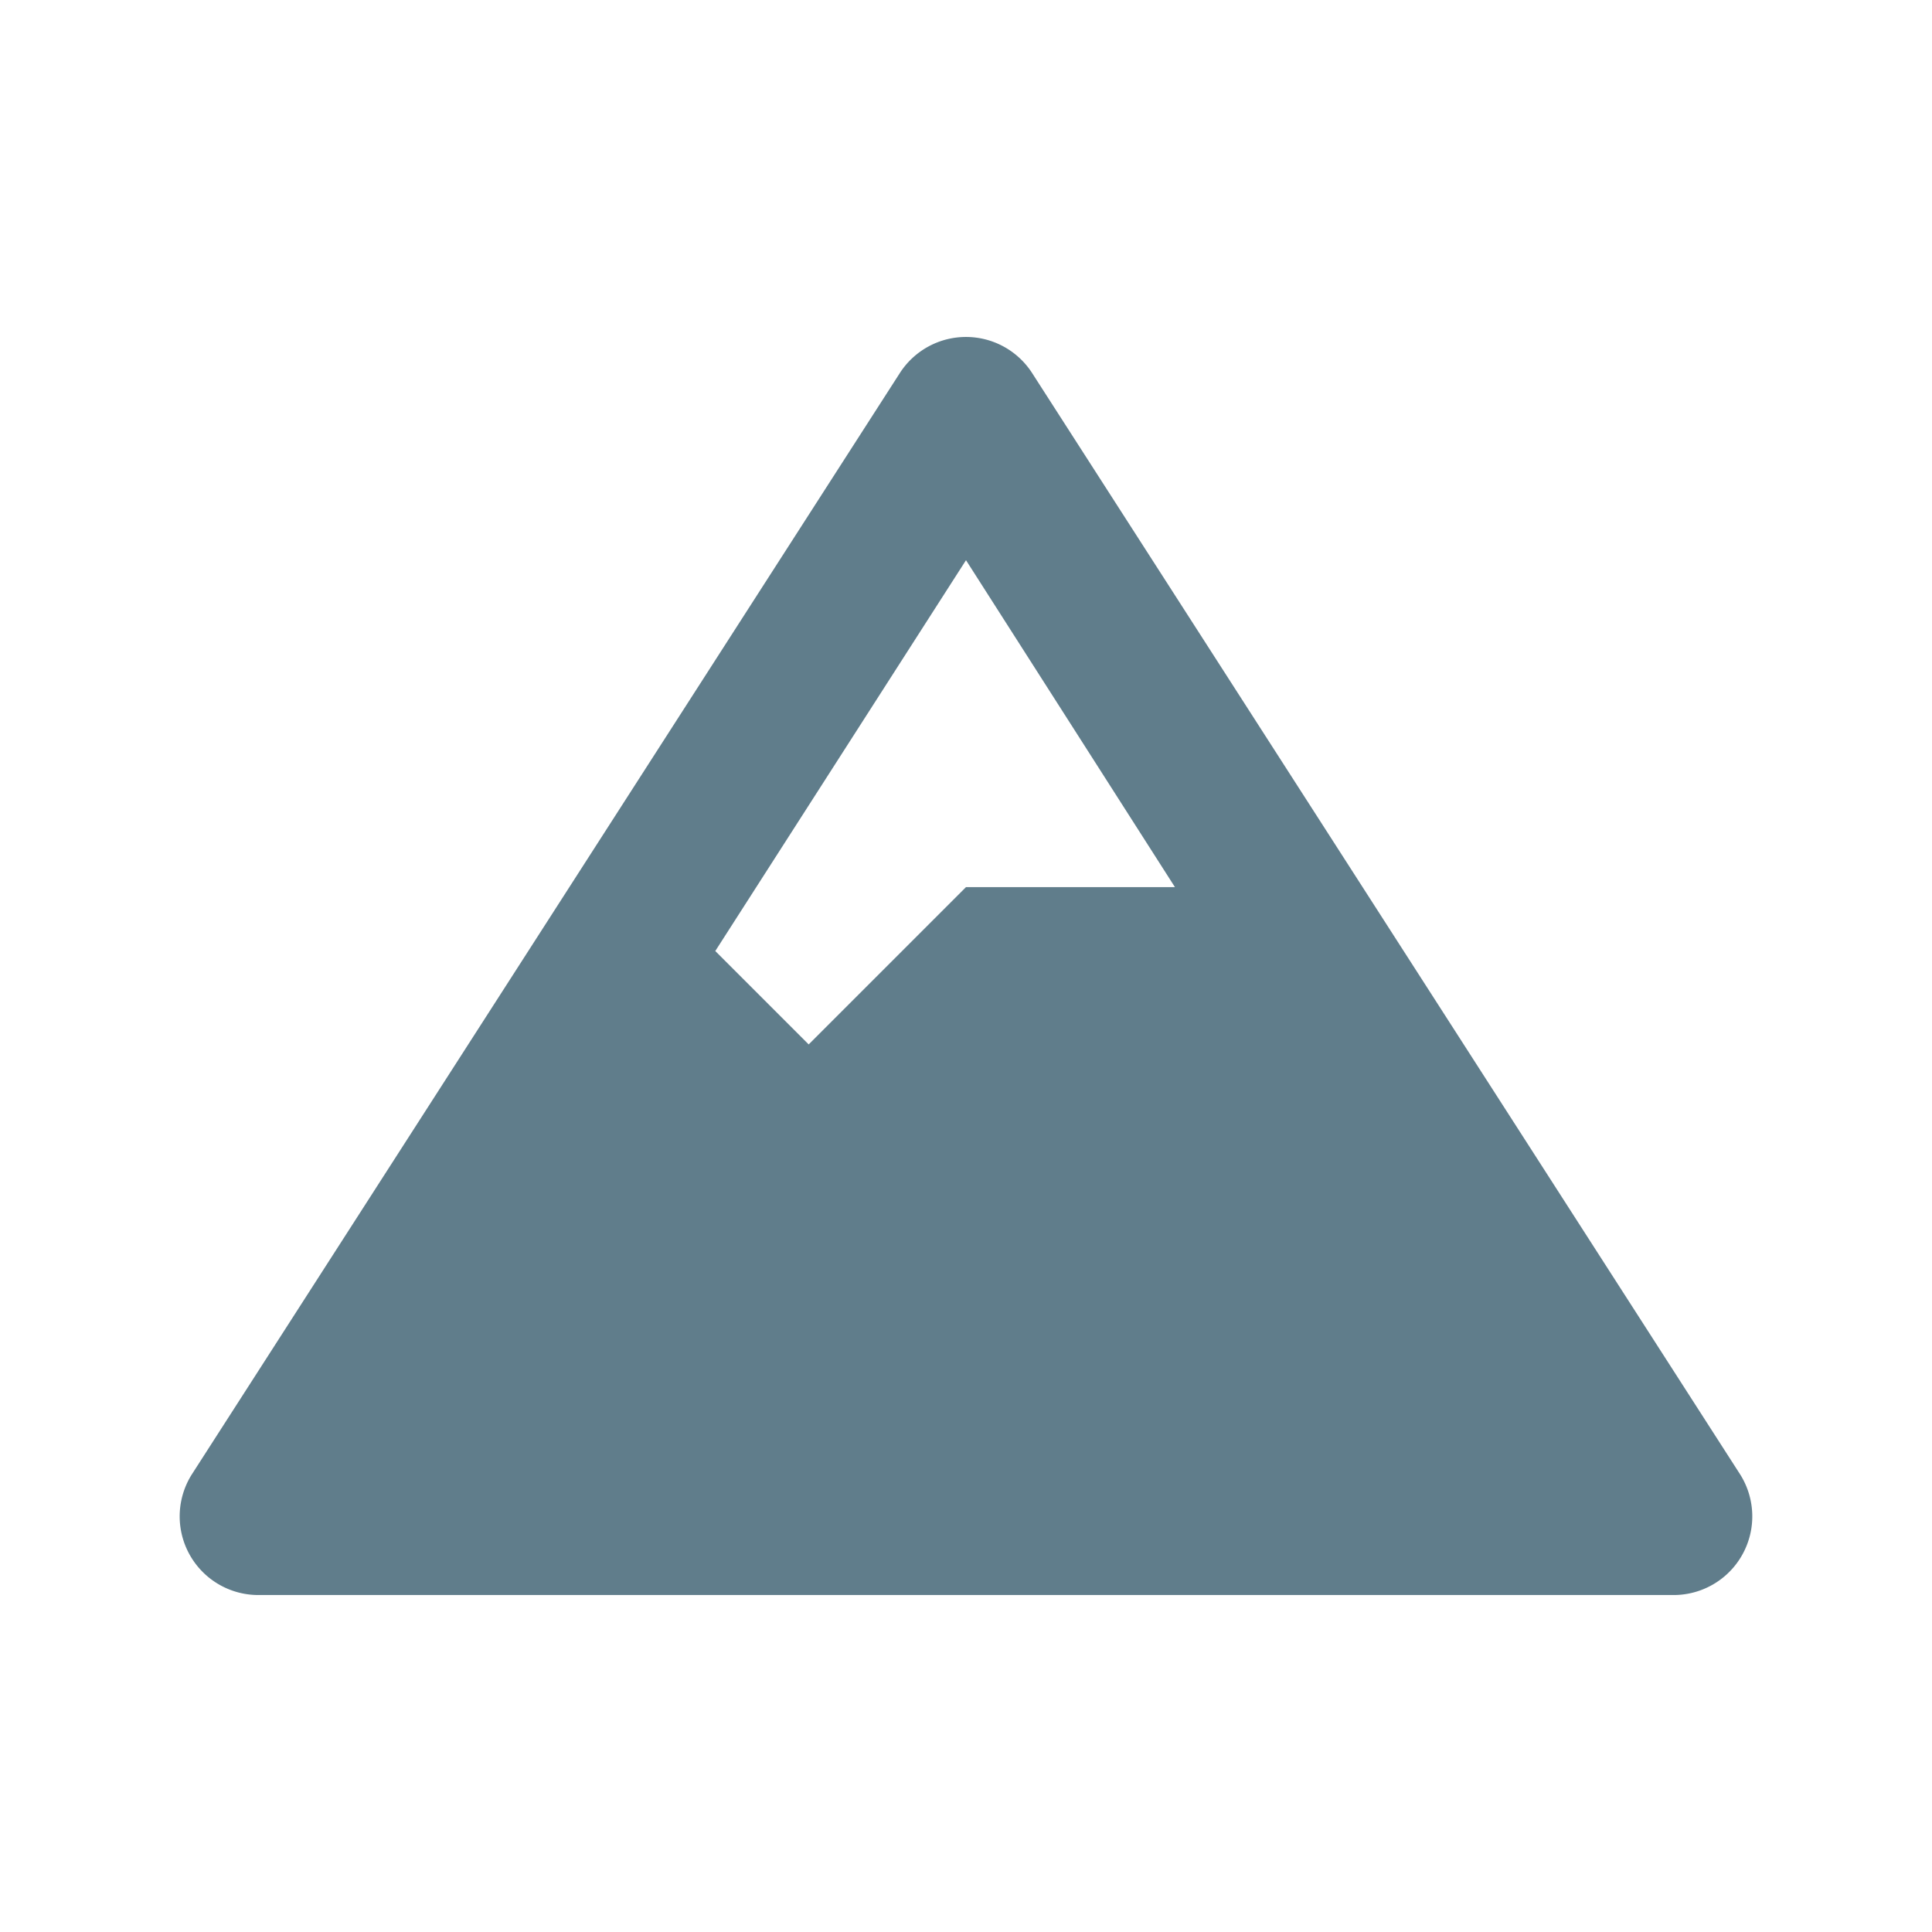 <svg xmlns="http://www.w3.org/2000/svg" viewBox="-30 -94 700 700" class="svg material-snowpack_light" width="16" height="16" aria-hidden="true"><path fill="#eee" d="M600.53 440.27 344.04 41.29a28.499 28.499 0 0 0-48.092 0L39.458 440.27a28.499 28.499 0 0 0 24.046 43.639h512.98a28.499 28.499 0 0 0 24.046-43.639zM320 108.97l75.7 118.45H320l-56.998 56.998-33.842-33.842z" style="fill:#607d8b;stroke-width:.891"/></svg>